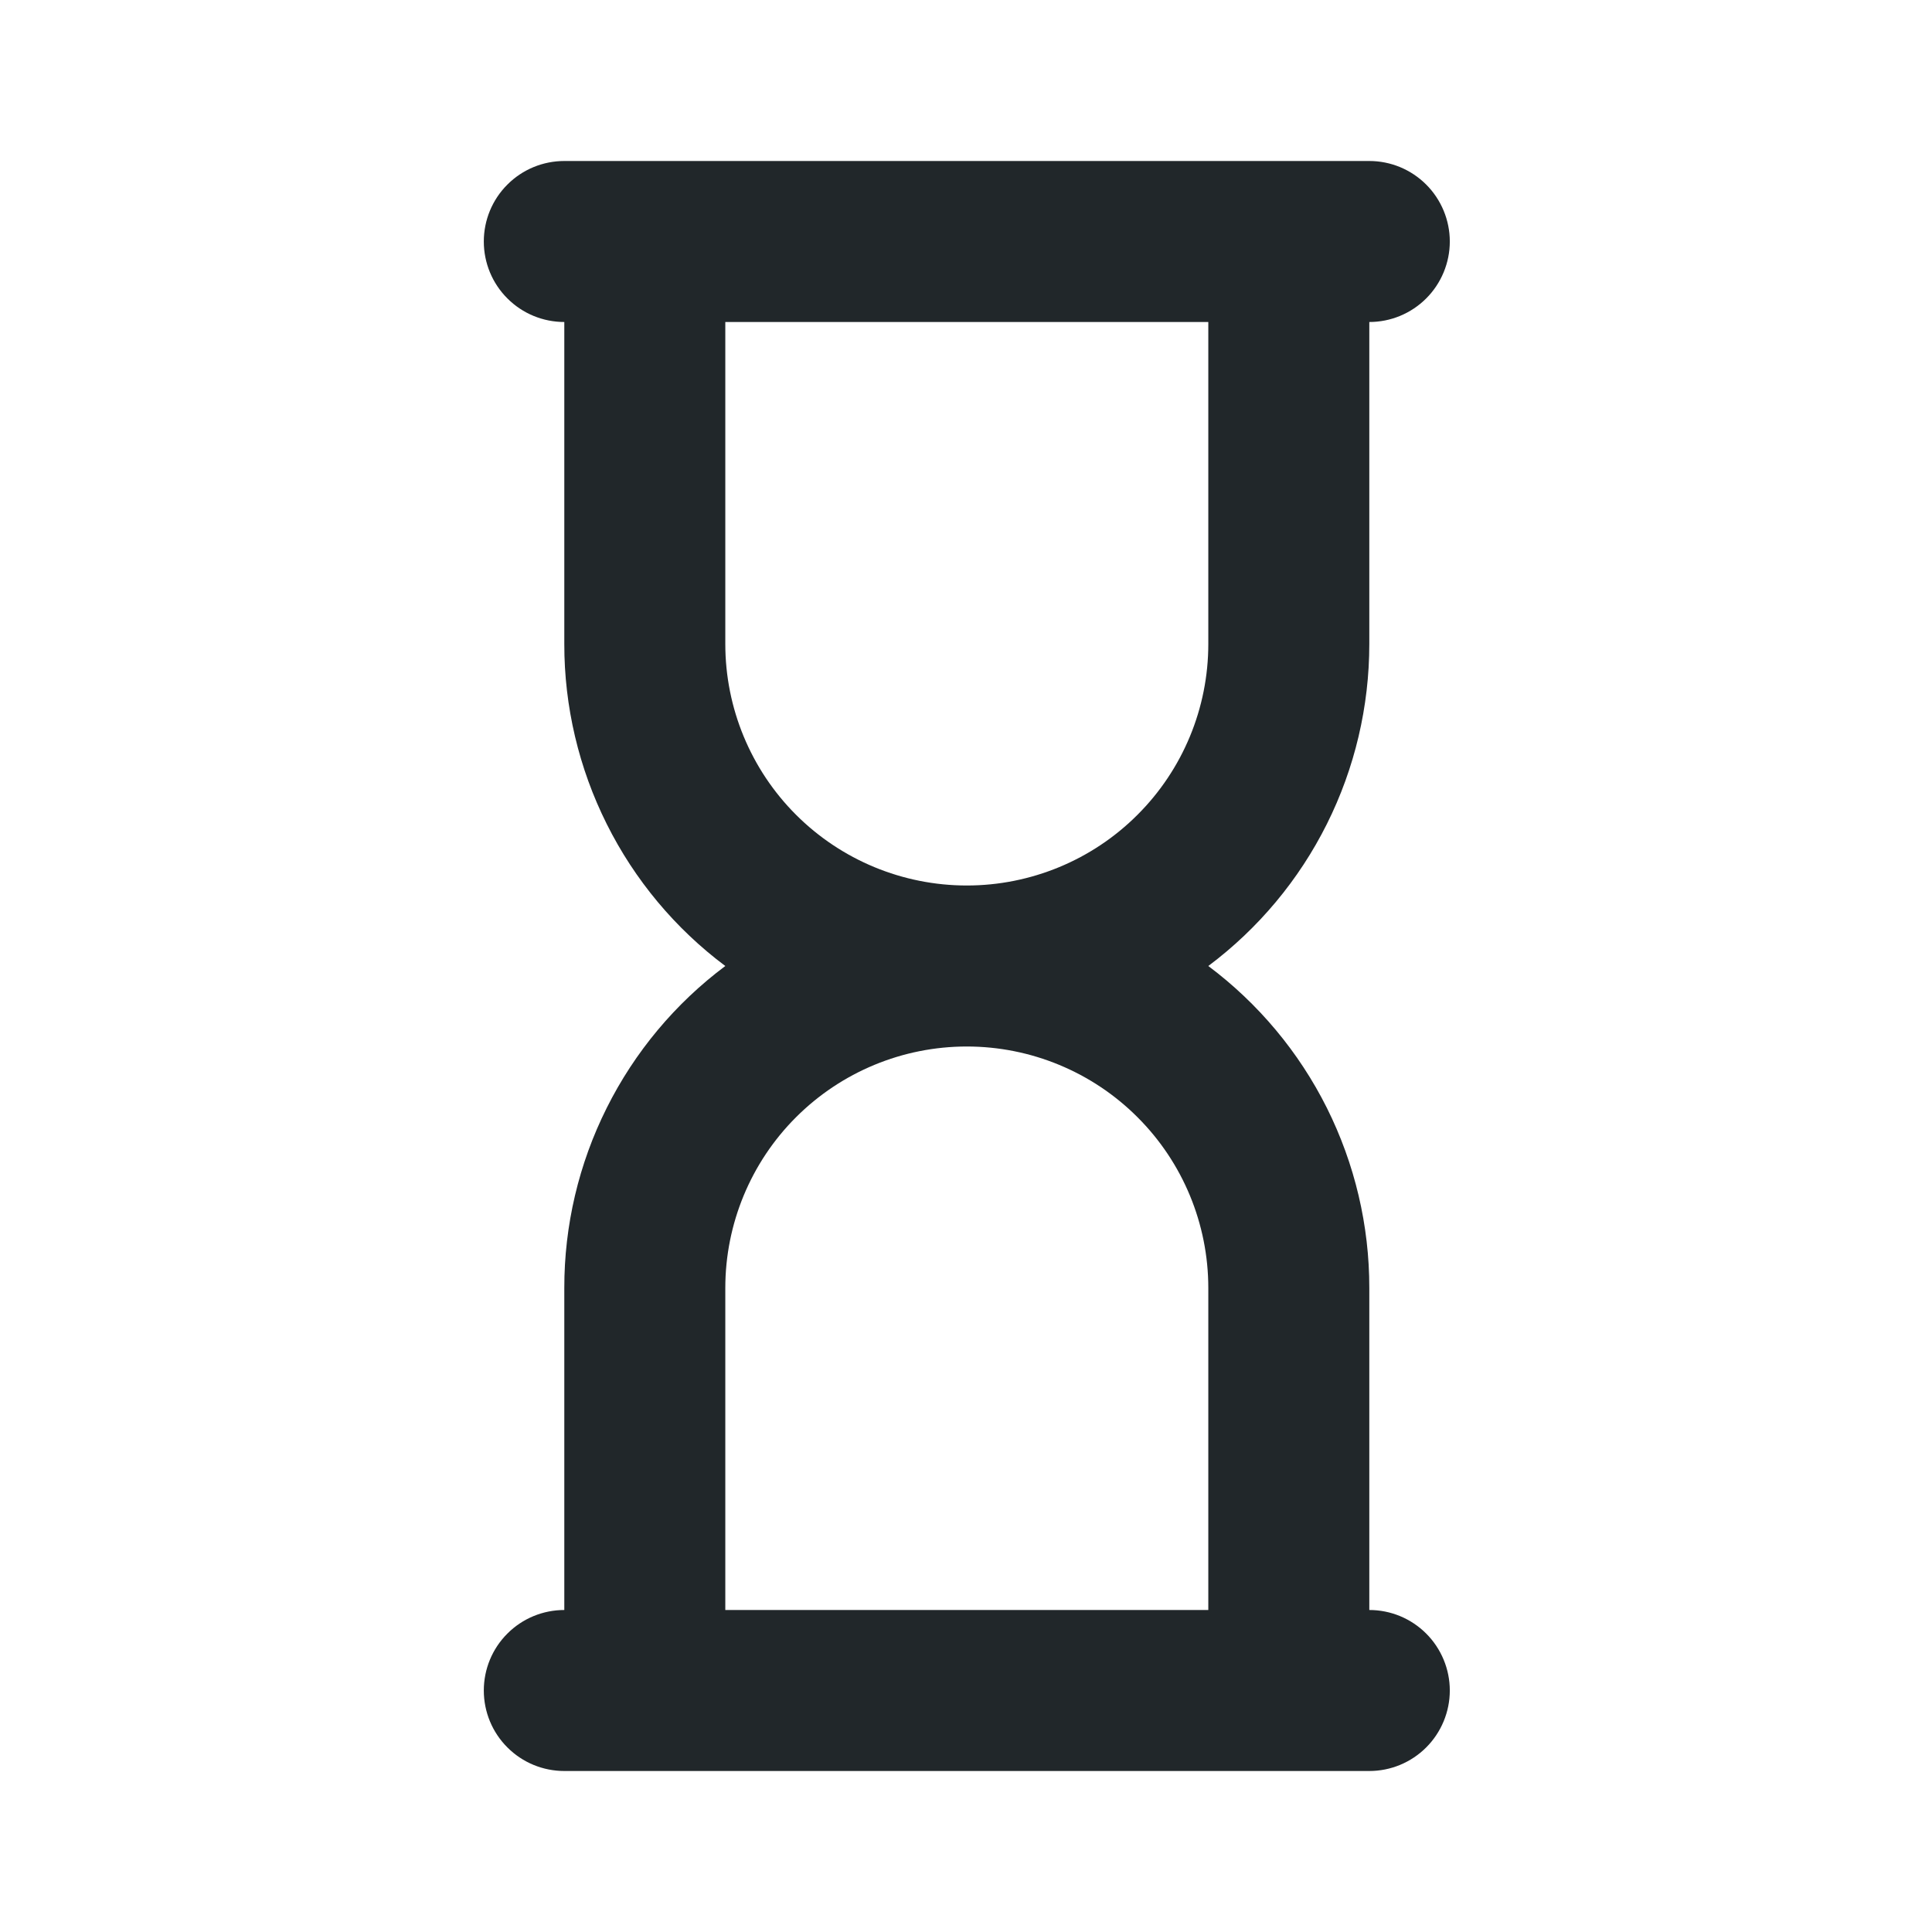 <svg width="24" height="24" viewBox="0 0 24 24" fill="none" xmlns="http://www.w3.org/2000/svg">
<path d="M9.01 4V8C9.01 8.796 9.326 9.559 9.888 10.121C10.451 10.684 11.214 11 12.01 11C12.805 11 13.569 10.684 14.131 10.121C14.694 9.559 15.01 8.796 15.01 8V4H9.01ZM17.01 20C17.275 20 17.529 20.105 17.717 20.293C17.904 20.48 18.01 20.735 18.01 21C18.01 21.265 17.904 21.52 17.717 21.707C17.529 21.895 17.275 22 17.01 22H7.01C6.745 22 6.49 21.895 6.303 21.707C6.115 21.52 6.01 21.265 6.01 21C6.01 20.735 6.115 20.48 6.303 20.293C6.49 20.105 6.745 20 7.01 20V16C7.009 15.224 7.189 14.458 7.537 13.763C7.884 13.069 8.388 12.465 9.01 12C8.388 11.535 7.884 10.931 7.537 10.236C7.19 9.542 7.009 8.776 7.01 8V4C6.745 4 6.49 3.895 6.303 3.707C6.115 3.52 6.01 3.265 6.01 3C6.01 2.735 6.115 2.48 6.303 2.293C6.49 2.105 6.745 2 7.01 2H17.01C17.275 2 17.529 2.105 17.717 2.293C17.904 2.48 18.01 2.735 18.01 3C18.01 3.265 17.904 3.52 17.717 3.707C17.529 3.895 17.275 4 17.01 4V8C17.01 8.776 16.83 9.542 16.483 10.236C16.136 10.931 15.631 11.535 15.01 12C15.631 12.465 16.136 13.069 16.483 13.763C16.83 14.458 17.011 15.224 17.01 16V20ZM15.01 20V16C15.01 15.204 14.694 14.441 14.131 13.879C13.569 13.316 12.805 13 12.01 13C11.214 13 10.451 13.316 9.888 13.879C9.326 14.441 9.01 15.204 9.01 16V20H15.01Z" fill="#21272A"/>
</svg>
